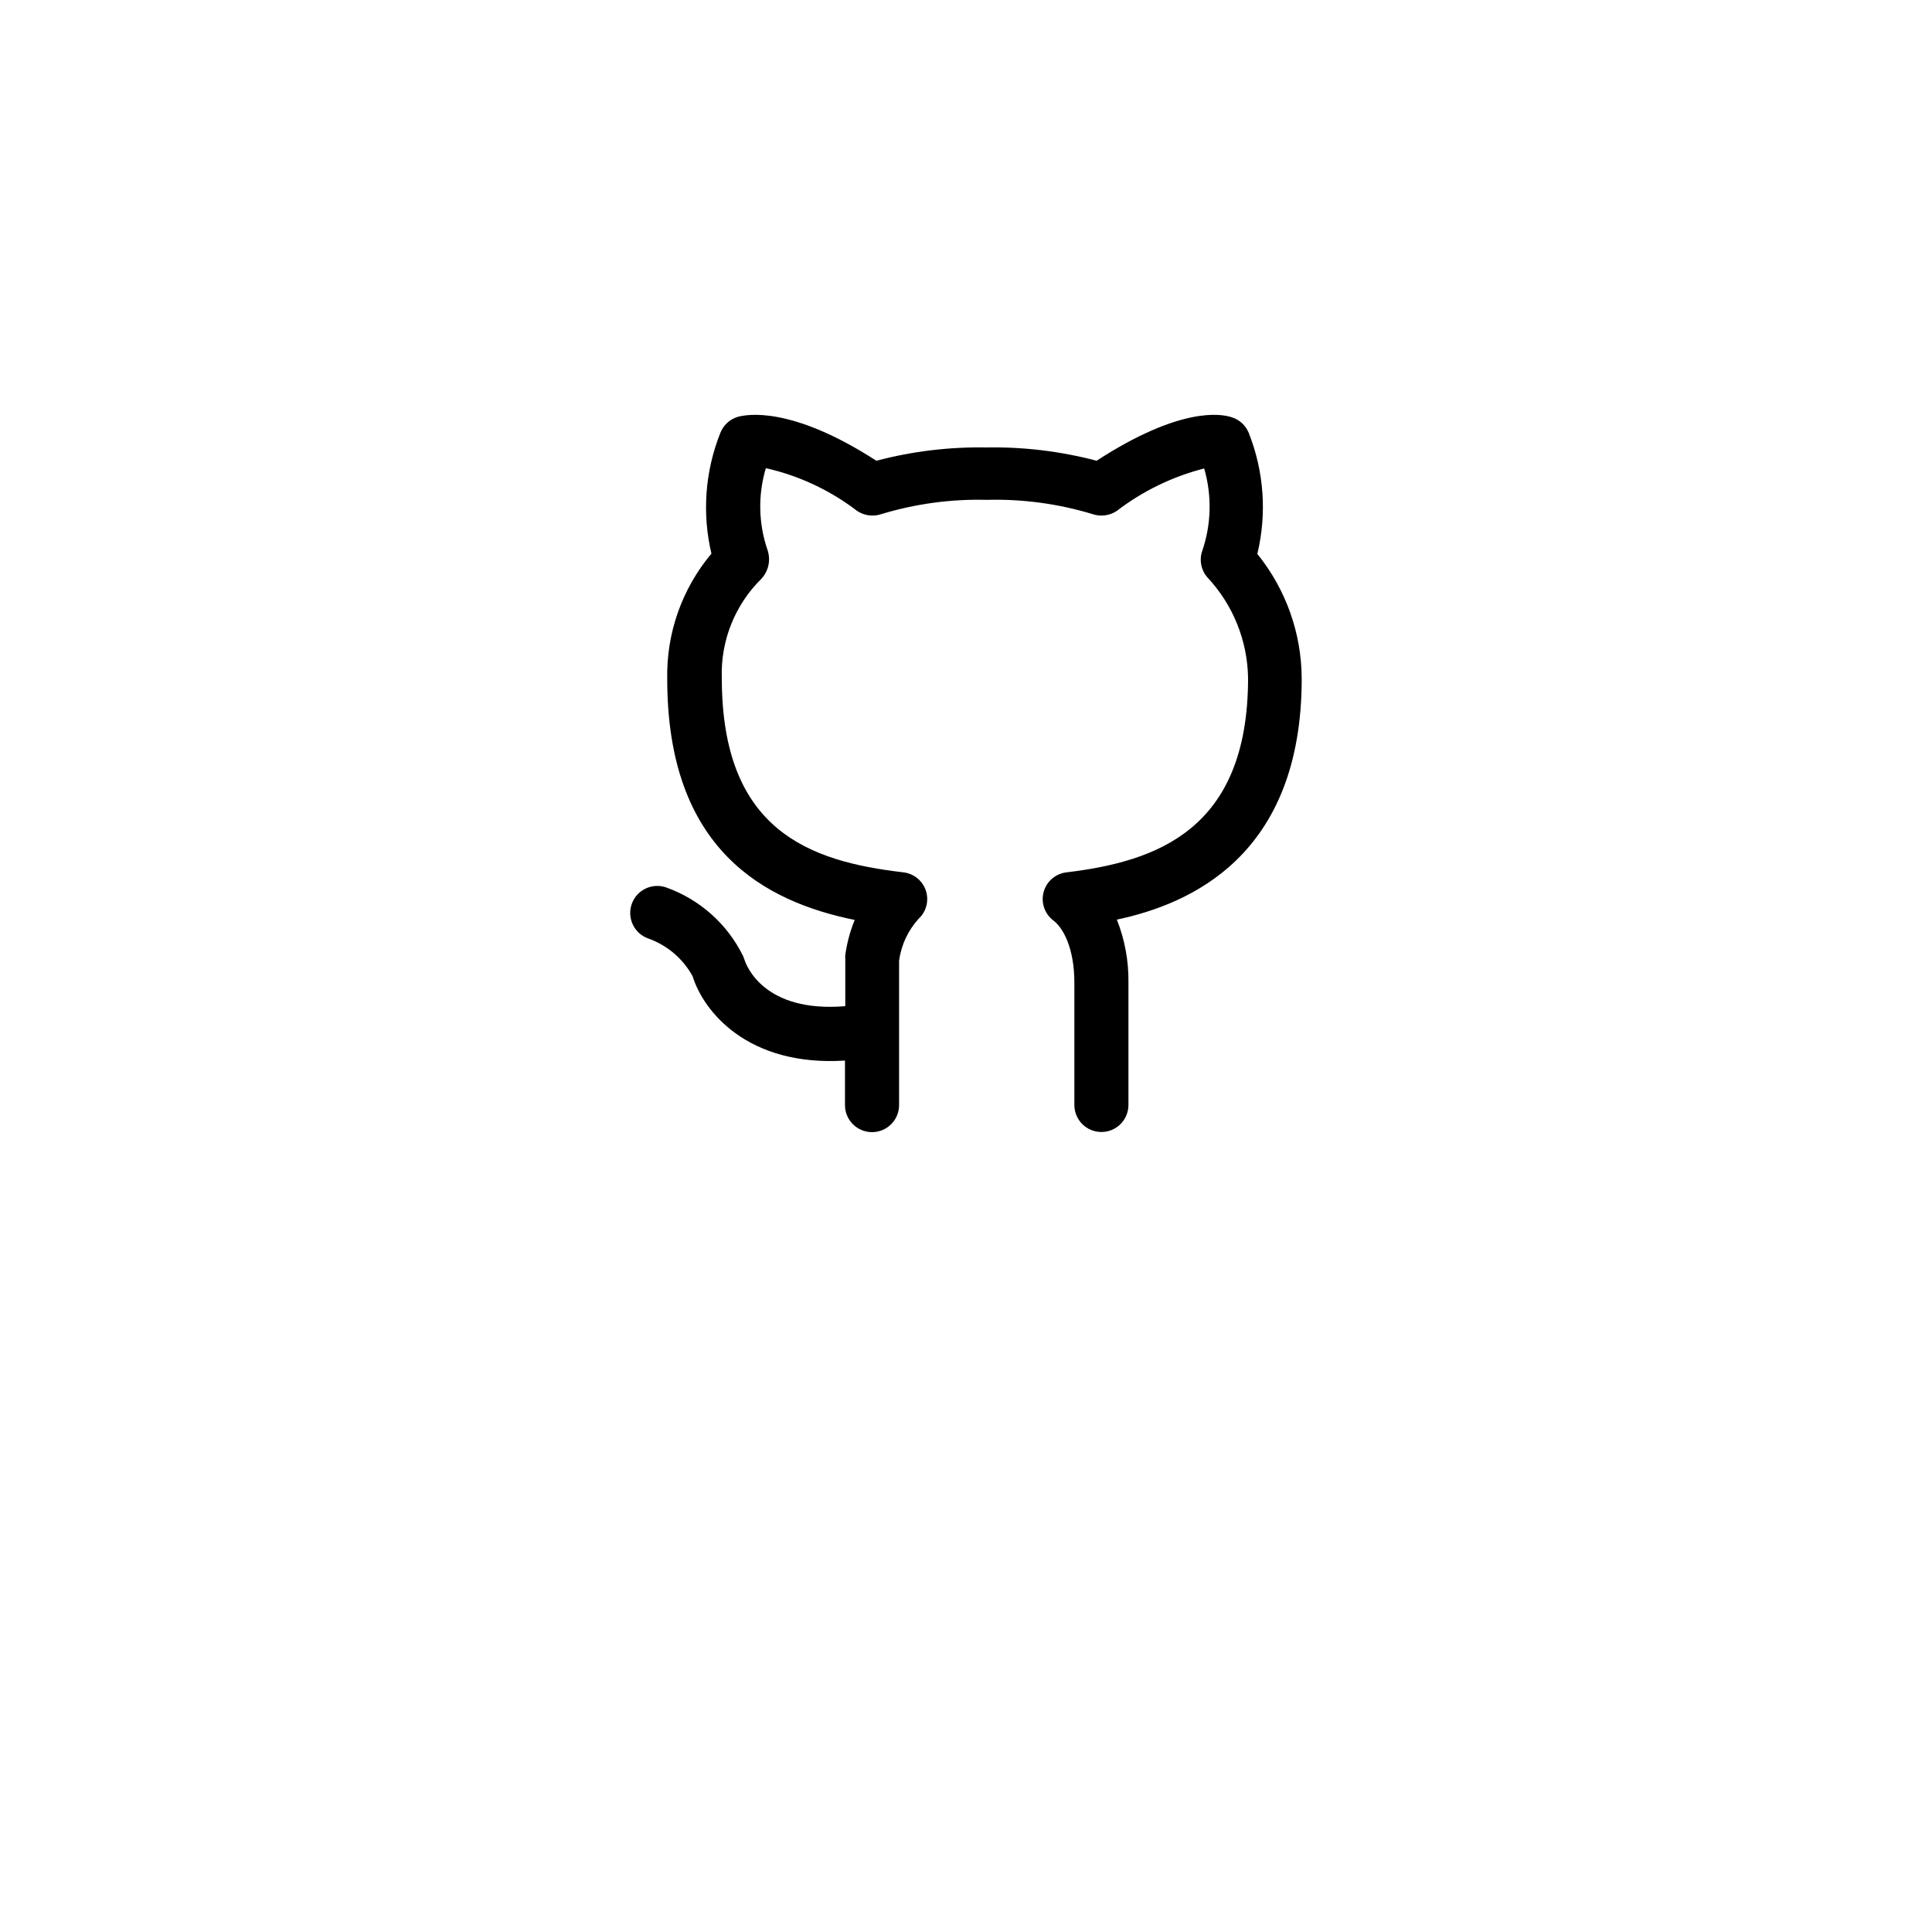 <?xml version="1.0" encoding="UTF-8"?>
<svg width="700pt" height="700pt" version="1.1" viewBox="0 0 700 700" xmlns="http://www.w3.org/2000/svg" xmlns:xlink="http://www.w3.org/1999/xlink">
  <g>
    <path d="m471.63 245.84c-0.062-16.438-5.734-32.359-16.074-45.137 3.512-14.605 2.414-29.941-3.133-43.902-1.094-2.688-3.336-4.742-6.106-5.602-3.922-1.344-18.762-3.863-49 15.734v0.004c-13.008-3.434-26.422-5.055-39.871-4.816-13.469-0.242-26.906 1.379-39.93 4.816-31.023-20.047-47.152-16.801-50.398-15.848-2.785 0.895-5.023 2.992-6.106 5.711-5.562 13.914-6.699 29.207-3.246 43.793-10.68 12.711-16.371 28.871-16.016 45.469 0 61.938 35.445 80.641 67.926 87.25-1.668 4.078-2.816 8.348-3.414 12.711-0.059 0.465-0.059 0.938 0 1.402v17.133c-29.566 2.465-35.895-14.84-36.512-16.801v0.004c-0.145-0.457-0.312-0.906-0.508-1.348-5.711-11.648-15.762-20.598-28-24.918-5.133-1.715-10.688 1.055-12.402 6.188-1.715 5.133 1.055 10.688 6.188 12.406 6.781 2.449 12.438 7.285 15.906 13.605 3.922 12.711 19.938 32.816 55.215 30.574v16.129c0 5.414 4.387 9.801 9.801 9.801 5.41 0 9.801-4.387 9.801-9.801v-52.246c0.742-5.707 3.227-11.043 7.109-15.289 2.781-2.602 3.789-6.582 2.586-10.195-1.203-3.609-4.402-6.191-8.184-6.606-34.16-3.977-65.742-15.23-65.742-70.391h-0.004c-0.457-13.461 4.742-26.5 14.336-35.953 2.602-2.797 3.461-6.793 2.242-10.414-3.301-9.586-3.516-19.965-0.617-29.68 12.023 2.715 23.316 8.008 33.094 15.512 2.547 1.684 5.723 2.117 8.625 1.176 12.445-3.789 25.414-5.547 38.418-5.207 12.98-0.34 25.934 1.418 38.359 5.207 2.902 0.949 6.082 0.516 8.625-1.176 9.418-7.219 20.199-12.457 31.695-15.402 2.856 9.824 2.602 20.289-0.73 29.961-1.113 3.285-0.387 6.918 1.906 9.52 9.27 9.898 14.52 22.898 14.727 36.457 0 55.047-33.207 66.473-65.742 70.391-3.988 0.445-7.297 3.285-8.336 7.16-1.039 3.875 0.402 7.988 3.633 10.371 3.473 2.633 7.504 10.023 7.504 22.398v44.352c0 5.414 4.387 9.801 9.797 9.801 5.414 0 9.801-4.387 9.801-9.801v-44.352c0.102-7.801-1.324-15.543-4.199-22.793 26.32-5.598 66.977-22.902 66.977-87.359z" />
    <use x="70" y="644" xlink:href="#v" />
    <use x="90.551" y="644" xlink:href="#e" />
    <use x="104.359" y="644" xlink:href="#a" />
    <use x="123.348" y="644" xlink:href="#d" />
    <use x="142.242" y="644" xlink:href="#c" />
    <use x="155.629" y="644" xlink:href="#a" />
    <use x="174.617" y="644" xlink:href="#m" />
    <use x="204.41" y="644" xlink:href="#l" />
    <use x="224.453" y="644" xlink:href="#k" />
    <use x="252.453" y="644" xlink:href="#j" />
    <use x="275.434" y="644" xlink:href="#b" />
    <use x="295.367" y="644" xlink:href="#i" />
    <use x="304.965" y="644" xlink:href="#g" />
    <use x="314.562" y="644" xlink:href="#g" />
    <use x="324.16" y="644" xlink:href="#d" />
    <use x="343.055" y="644" xlink:href="#b" />
    <use x="362.988" y="644" xlink:href="#h" />
    <use x="392.164" y="644" xlink:href="#a" />
    <use x="420.902" y="644" xlink:href="#u" />
    <use x="442.242" y="644" xlink:href="#a" />
    <use x="461.234" y="644" xlink:href="#d" />
    <use x="480.129" y="644" xlink:href="#b" />
    <use x="500.062" y="644" xlink:href="#g" />
    <use x="509.66" y="644" xlink:href="#i" />
    <use x="519.258" y="644" xlink:href="#a" />
    <use x="538.25" y="644" xlink:href="#b" />
    <use x="70" y="672" xlink:href="#t" />
    <use x="82.184" y="672" xlink:href="#e" />
    <use x="95.992" y="672" xlink:href="#f" />
    <use x="115.227" y="672" xlink:href="#h" />
    <use x="154.152" y="672" xlink:href="#c" />
    <use x="167.535" y="672" xlink:href="#s" />
    <use x="187.469" y="672" xlink:href="#a" />
    <use x="216.207" y="672" xlink:href="#r" />
    <use x="239.641" y="672" xlink:href="#f" />
    <use x="258.879" y="672" xlink:href="#b" />
    <use x="278.812" y="672" xlink:href="#q" />
    <use x="308.492" y="672" xlink:href="#p" />
    <use x="329.016" y="672" xlink:href="#e" />
    <use x="342.82" y="672" xlink:href="#f" />
    <use x="362.059" y="672" xlink:href="#o" />
    <use x="371.656" y="672" xlink:href="#a" />
    <use x="390.648" y="672" xlink:href="#n" />
    <use x="407.242" y="672" xlink:href="#c" />
  </g>
</svg>
